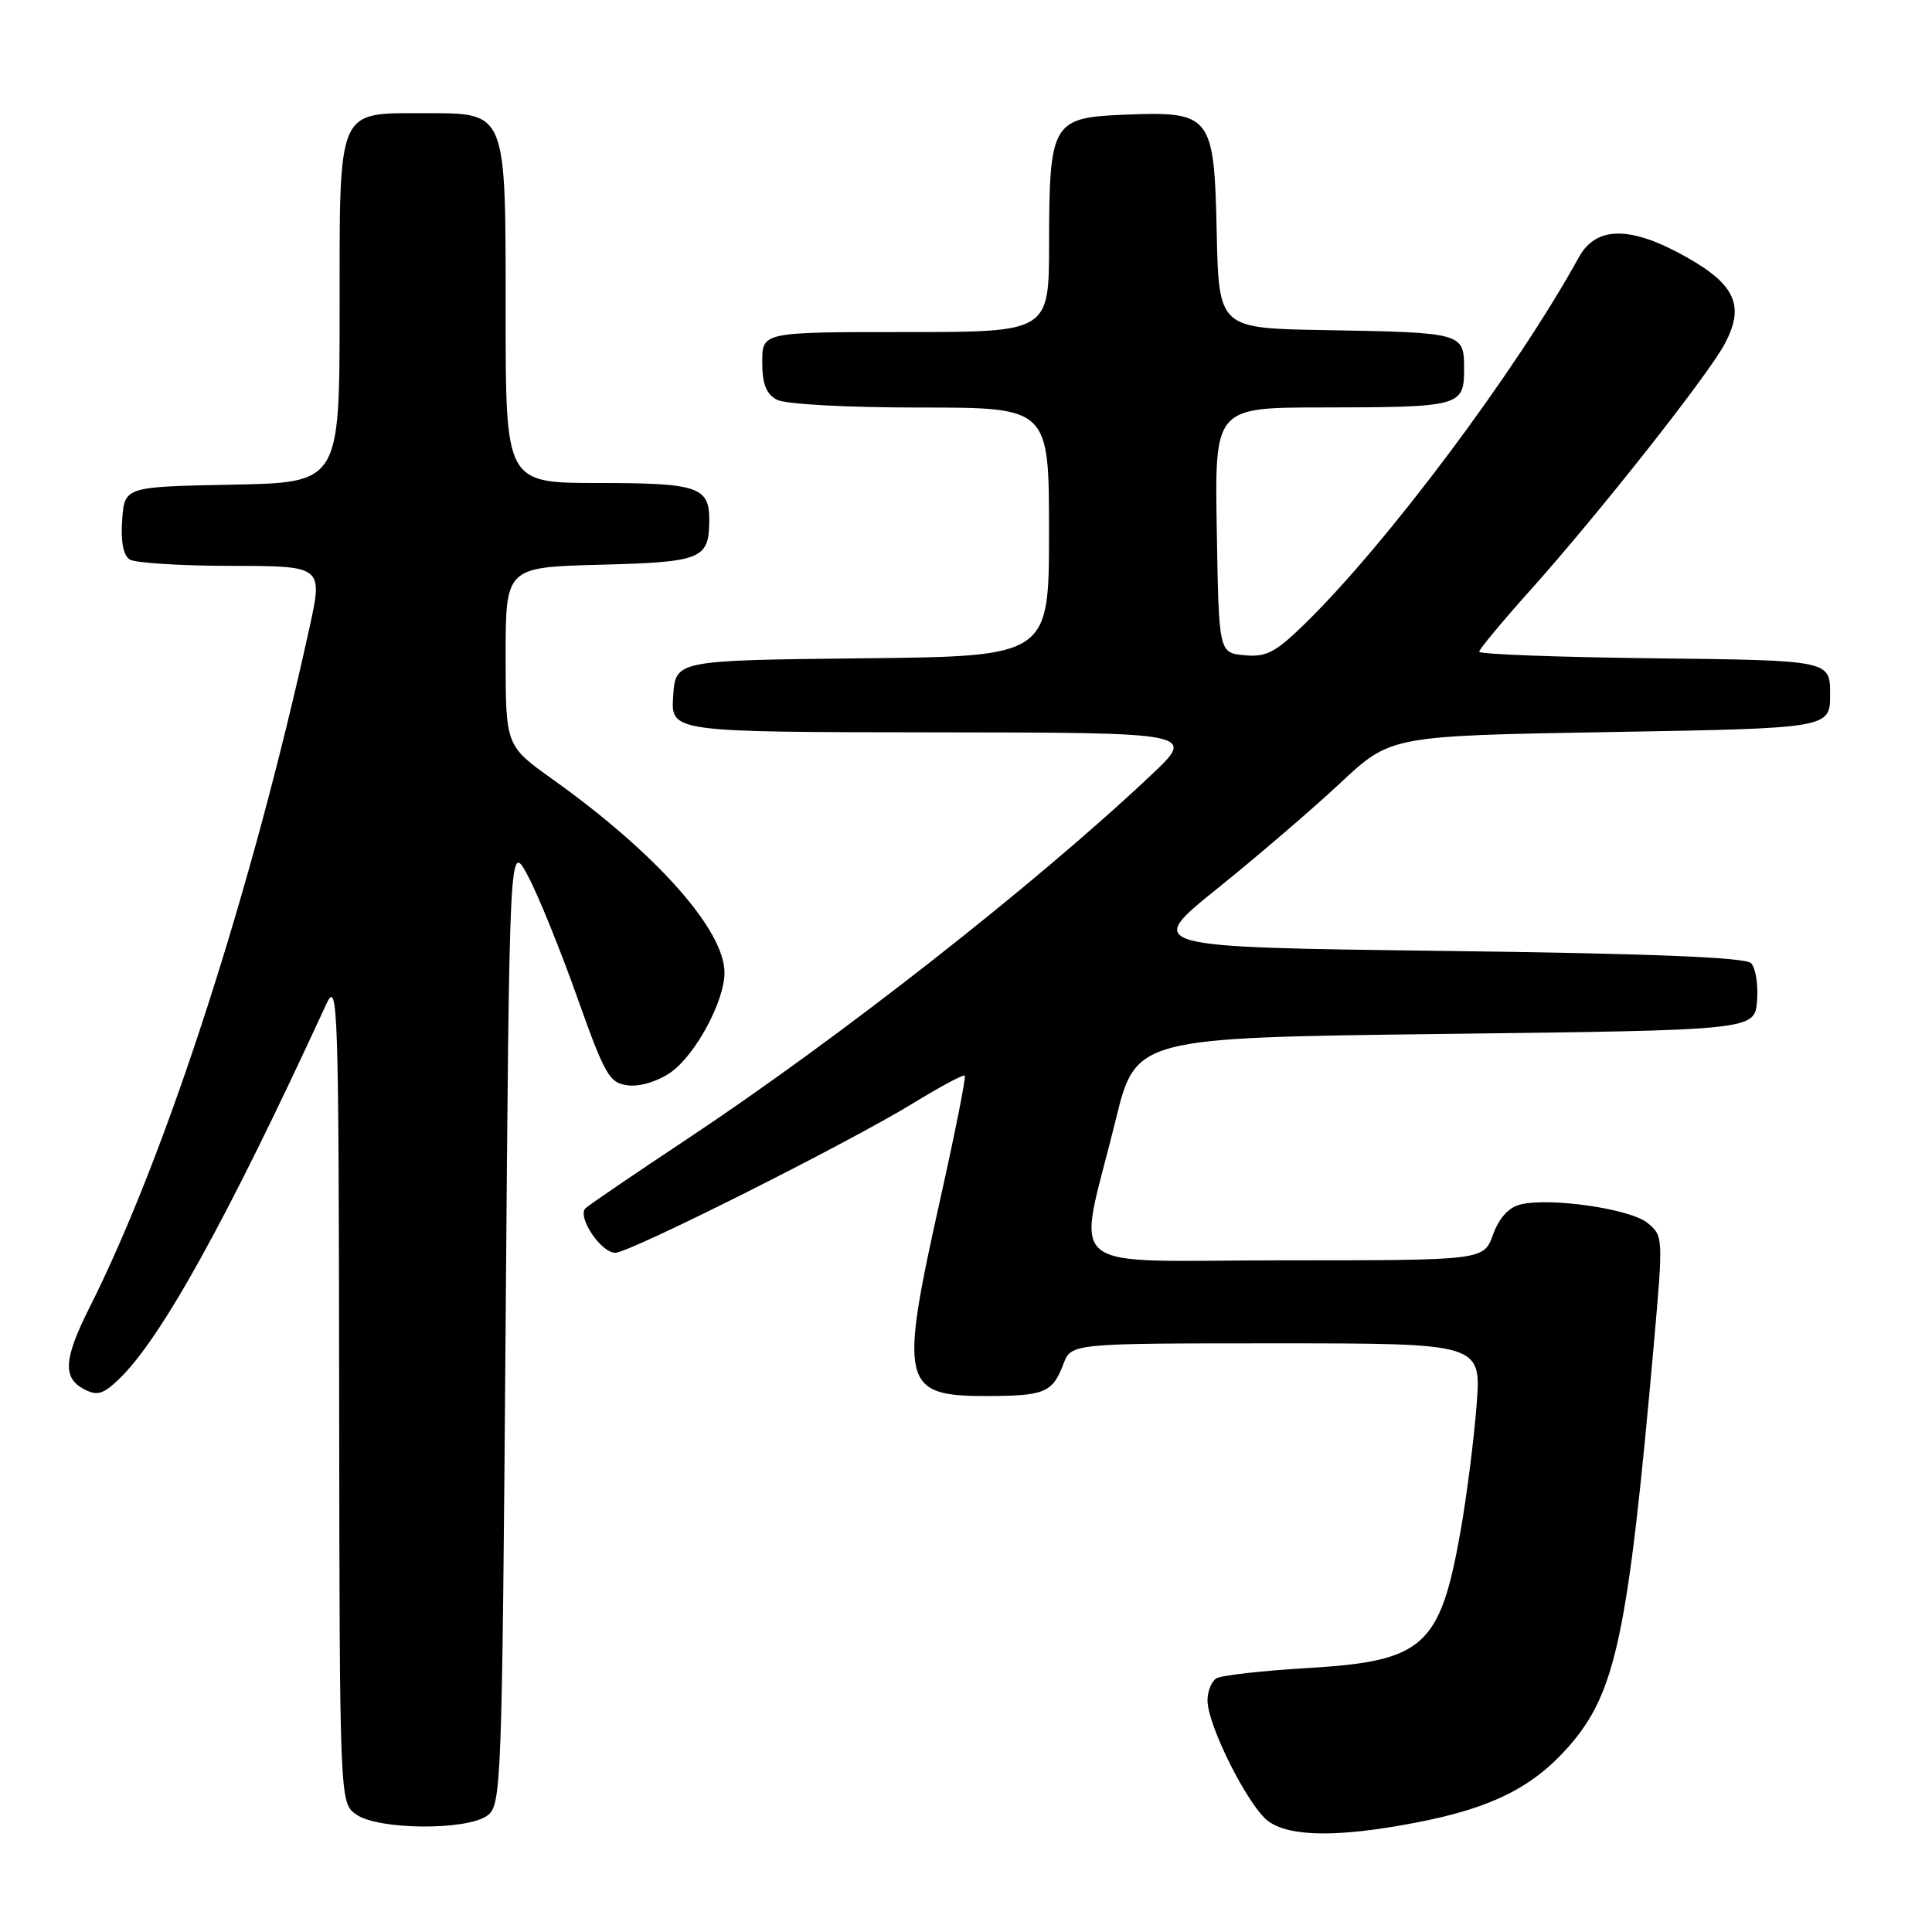 <?xml version="1.0" encoding="UTF-8" standalone="no"?>
<!DOCTYPE svg PUBLIC "-//W3C//DTD SVG 1.1//EN" "http://www.w3.org/Graphics/SVG/1.1/DTD/svg11.dtd" >
<svg xmlns="http://www.w3.org/2000/svg" xmlns:xlink="http://www.w3.org/1999/xlink" version="1.1" viewBox="0 0 256 256">
 <g >
 <path fill="currentColor"
d=" M 187.55 241.52 C 197.55 239.61 203.06 236.87 207.82 231.47 C 214.11 224.33 215.71 216.77 219.14 178.13 C 220.40 163.91 220.39 163.74 218.28 162.03 C 215.97 160.16 205.33 158.63 201.43 159.61 C 199.90 159.99 198.62 161.42 197.83 163.60 C 196.60 167.00 196.60 167.00 170.21 167.00 C 139.96 167.00 142.72 169.28 147.81 148.50 C 150.50 137.50 150.50 137.50 191.50 137.00 C 232.50 136.50 232.50 136.50 232.82 132.62 C 232.99 130.48 232.63 128.23 232.02 127.62 C 231.25 126.85 218.53 126.34 191.27 126.00 C 151.65 125.50 151.65 125.50 161.31 117.73 C 166.62 113.46 173.96 107.16 177.62 103.73 C 184.29 97.50 184.29 97.50 213.39 97.00 C 242.50 96.50 242.50 96.50 242.50 92.00 C 242.50 87.50 242.50 87.50 219.25 87.23 C 206.46 87.08 196.00 86.69 196.00 86.36 C 196.00 86.03 199.08 82.33 202.84 78.13 C 211.76 68.17 226.22 49.86 228.50 45.63 C 231.22 40.58 230.00 37.76 223.52 34.10 C 216.09 29.90 211.51 29.90 209.20 34.10 C 200.95 49.11 183.65 72.22 172.73 82.82 C 168.98 86.47 167.74 87.10 164.89 86.82 C 161.50 86.50 161.50 86.50 161.23 70.25 C 160.95 54.00 160.95 54.00 175.23 53.99 C 193.51 53.97 194.00 53.84 194.00 48.90 C 194.00 44.09 193.92 44.06 175.50 43.74 C 161.50 43.50 161.50 43.50 161.22 30.75 C 160.88 15.18 160.52 14.73 148.88 15.20 C 139.43 15.59 139.03 16.28 139.01 32.25 C 139.00 44.00 139.00 44.00 120.00 44.00 C 101.00 44.00 101.00 44.00 101.00 47.96 C 101.00 50.86 101.52 52.21 102.93 52.96 C 104.05 53.56 112.08 54.00 121.93 54.00 C 139.00 54.00 139.00 54.00 139.00 70.48 C 139.00 86.97 139.00 86.97 114.25 87.23 C 89.50 87.50 89.50 87.50 89.20 92.25 C 88.89 97.00 88.89 97.00 123.70 97.04 C 158.50 97.07 158.50 97.07 152.50 102.73 C 137.14 117.21 111.21 137.54 91.00 150.96 C 84.12 155.52 78.10 159.63 77.60 160.08 C 76.41 161.17 79.61 166.00 81.53 166.00 C 83.43 166.00 112.40 151.45 121.00 146.18 C 124.58 143.99 127.65 142.34 127.84 142.52 C 128.02 142.69 126.56 150.06 124.59 158.89 C 119.11 183.43 119.48 185.01 130.82 184.98 C 138.42 184.97 139.47 184.53 140.91 180.73 C 141.95 178.00 141.95 178.00 169.12 178.00 C 196.30 178.00 196.30 178.00 195.65 186.25 C 195.30 190.79 194.35 198.22 193.55 202.78 C 190.82 218.23 188.71 220.12 173.17 221.03 C 167.21 221.38 161.81 222.00 161.17 222.39 C 160.53 222.79 160.00 224.10 160.00 225.31 C 160.00 228.66 165.50 239.54 168.12 241.37 C 171.03 243.41 177.44 243.46 187.55 241.52 Z  M 64.56 240.58 C 66.44 239.21 66.52 237.06 67.00 175.33 C 67.50 111.50 67.50 111.50 69.92 116.00 C 71.25 118.47 74.18 125.67 76.43 132.00 C 80.20 142.60 80.74 143.52 83.26 143.82 C 84.87 144.00 87.21 143.27 88.92 142.06 C 92.19 139.73 96.00 132.64 96.00 128.88 C 96.00 123.24 86.97 113.07 73.25 103.28 C 67.00 98.82 67.00 98.82 67.00 86.99 C 67.00 75.16 67.00 75.16 79.54 74.83 C 93.02 74.48 93.95 74.09 93.98 68.95 C 94.01 64.51 92.50 64.00 79.30 64.00 C 67.00 64.00 67.00 64.00 67.00 41.50 C 67.00 14.48 67.21 15.00 56.22 15.00 C 44.59 15.00 45.00 14.05 45.00 41.03 C 45.00 63.95 45.00 63.95 30.75 64.22 C 16.50 64.50 16.50 64.50 16.19 68.90 C 15.98 71.74 16.34 73.60 17.19 74.14 C 17.91 74.59 23.97 74.98 30.65 74.98 C 42.80 75.00 42.80 75.00 40.99 83.25 C 33.33 118.11 22.03 153.04 11.88 173.22 C 8.46 180.02 8.27 182.54 11.09 184.05 C 12.83 184.98 13.61 184.78 15.63 182.87 C 21.23 177.61 30.00 161.79 43.26 133.00 C 44.77 129.73 44.88 133.08 44.94 184.19 C 45.00 238.89 45.00 238.89 47.22 240.44 C 50.13 242.48 61.84 242.57 64.56 240.58 Z "/>
</g>
</svg>